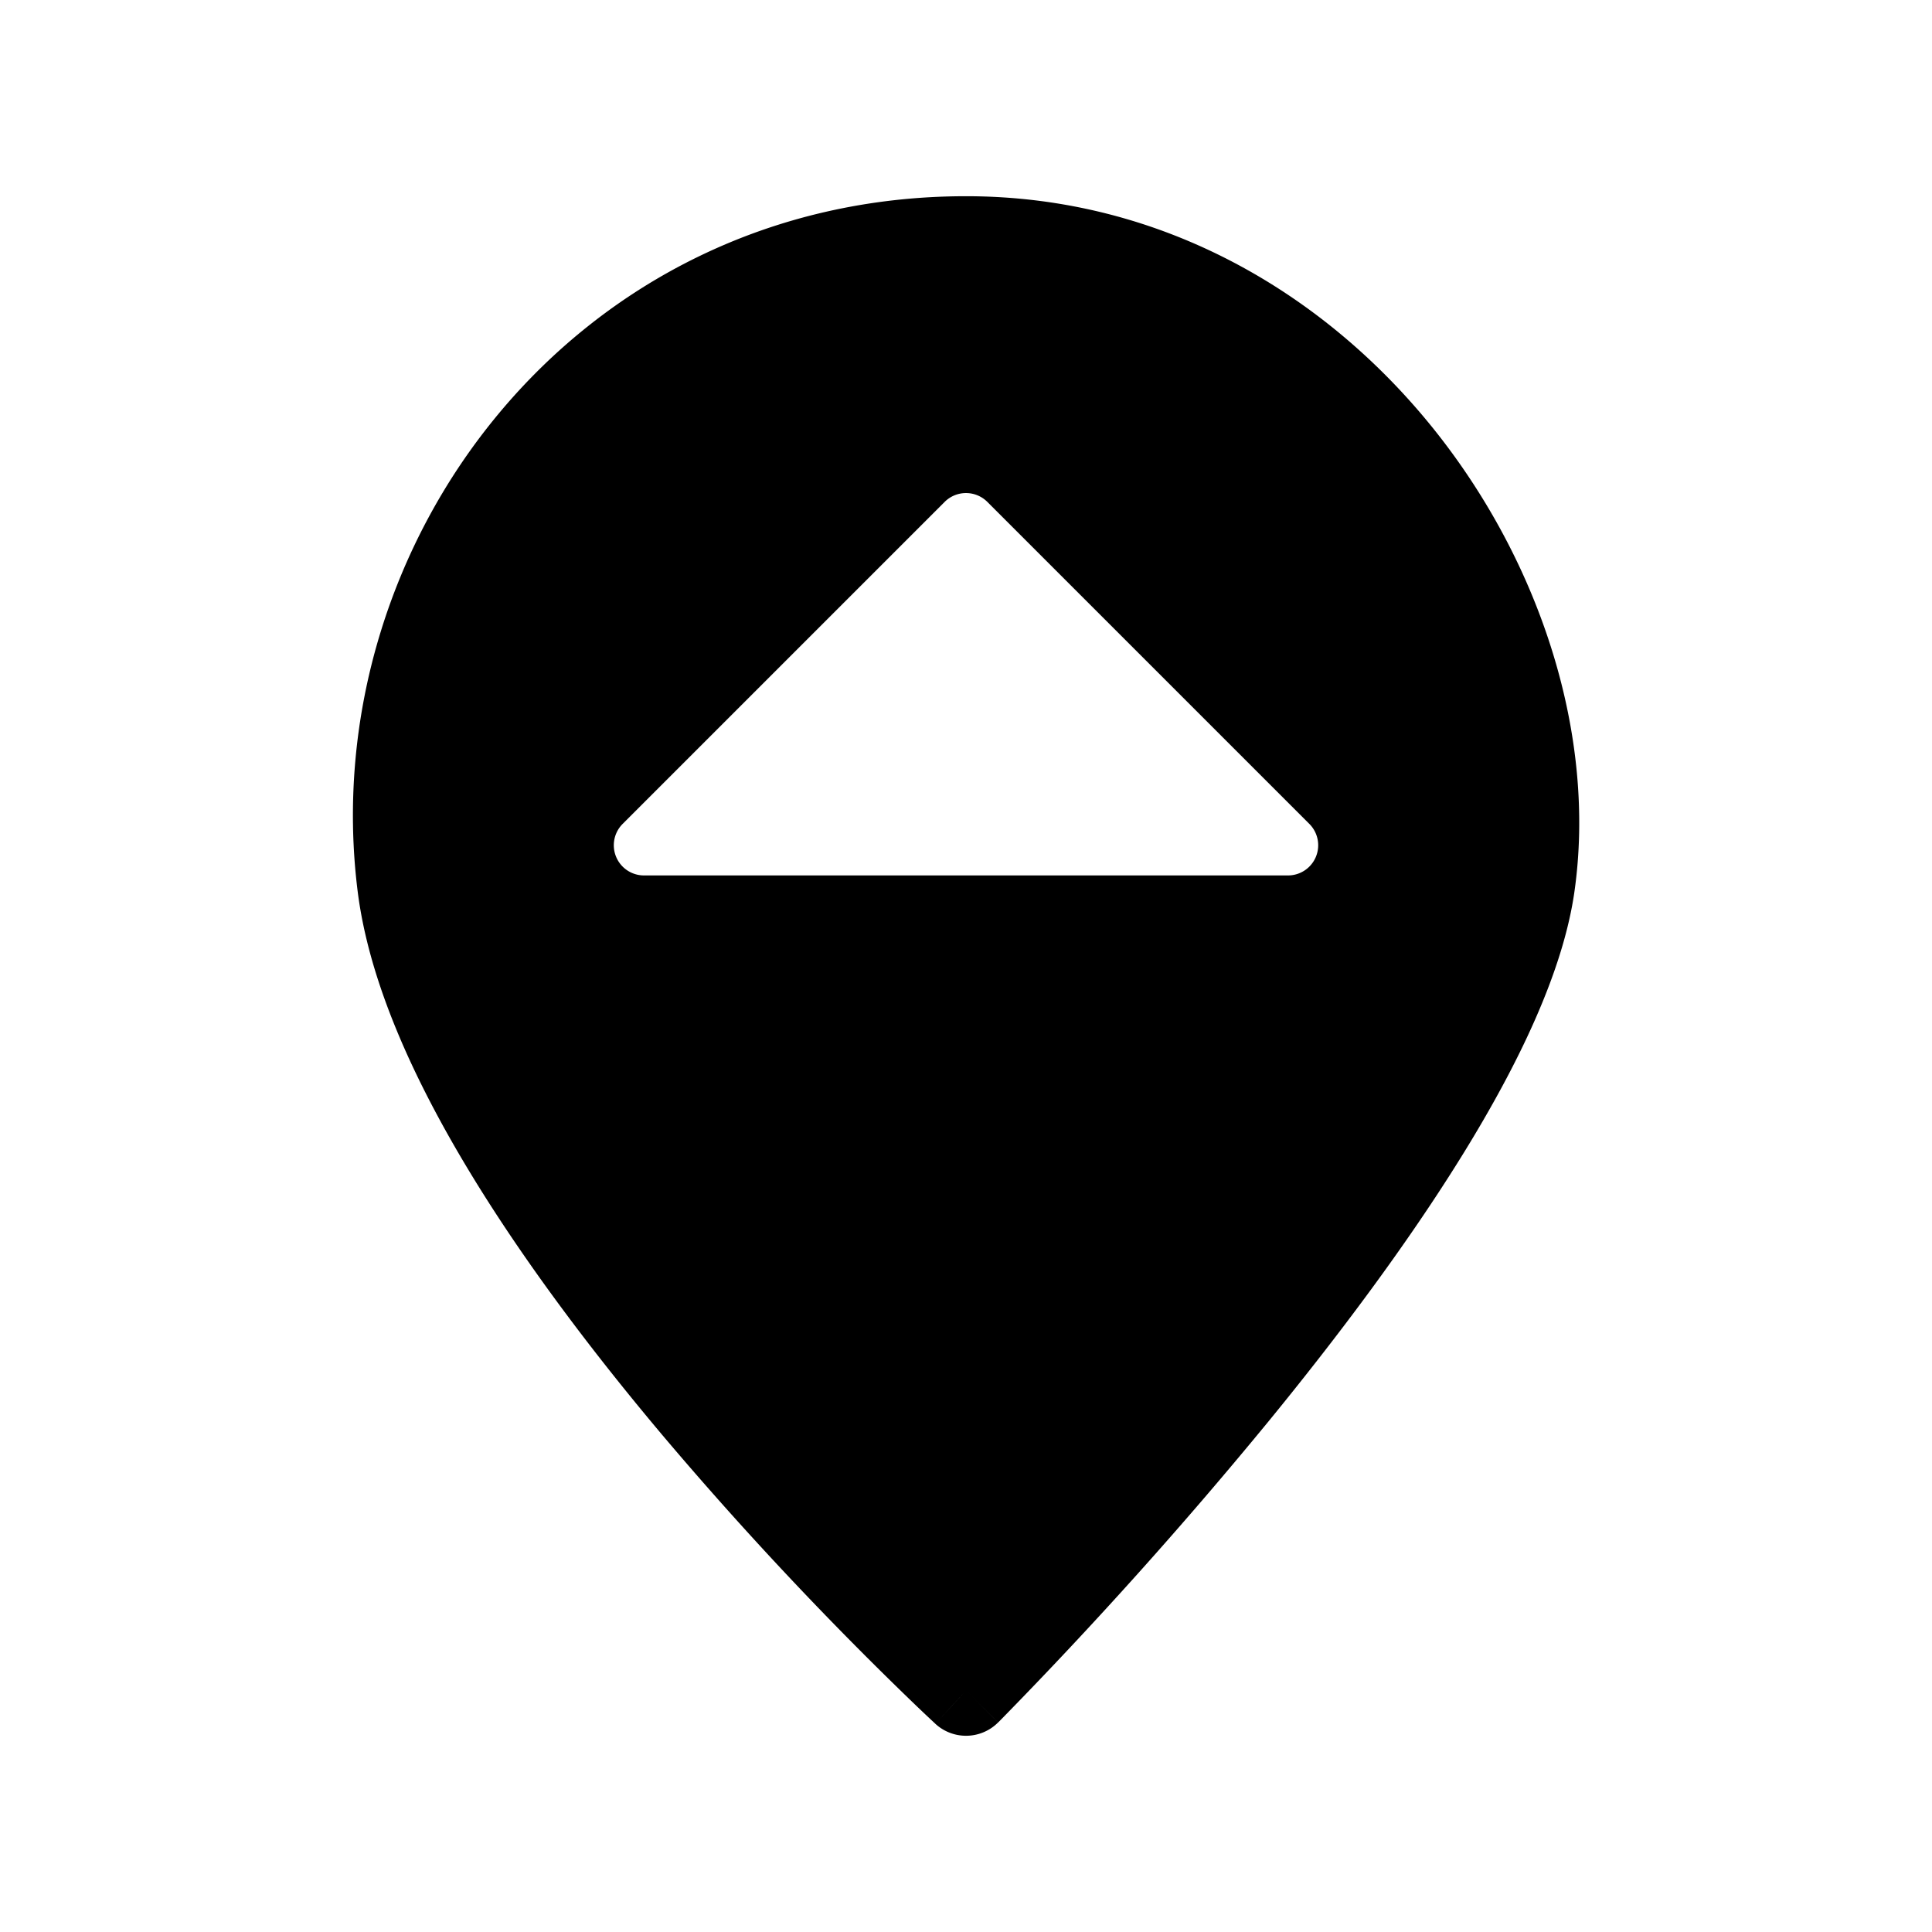 <svg xmlns="http://www.w3.org/2000/svg" viewBox="0 0 64 64">
  <path fill-rule="evenodd" d="M33.063 57.06 32.002 56a290.212 290.212 0 0 1-1.018 1.102l-.001-.001-.003-.003-.01-.01-.04-.037a54.655 54.655 0 0 1-.715-.678 119.084 119.084 0 0 1-8.193-8.739c-2.279-2.7-4.624-5.767-6.491-8.858-1.853-3.067-3.312-6.28-3.684-9.257C10.412 18.044 19.014 6.5 32.002 6.5c6.532 0 11.938 3.272 15.505 7.73 3.546 4.433 5.382 10.172 4.647 15.316-.38 2.65-1.85 5.702-3.688 8.68-1.861 3.015-4.198 6.114-6.47 8.89a151.136 151.136 0 0 1-8.831 9.842l-.049.049-.04.04-.01.01-.002.002-.001.001ZM32.002 56l1.06 1.06a1.5 1.5 0 0 1-2.078.042L32.002 56Zm.705-39.374a1 1 0 0 0-1.414 0L20.626 27.293A1 1 0 0 0 21.333 29h21.334a1 1 0 0 0 .707-1.707L32.707 16.626Z"/>
</svg>

